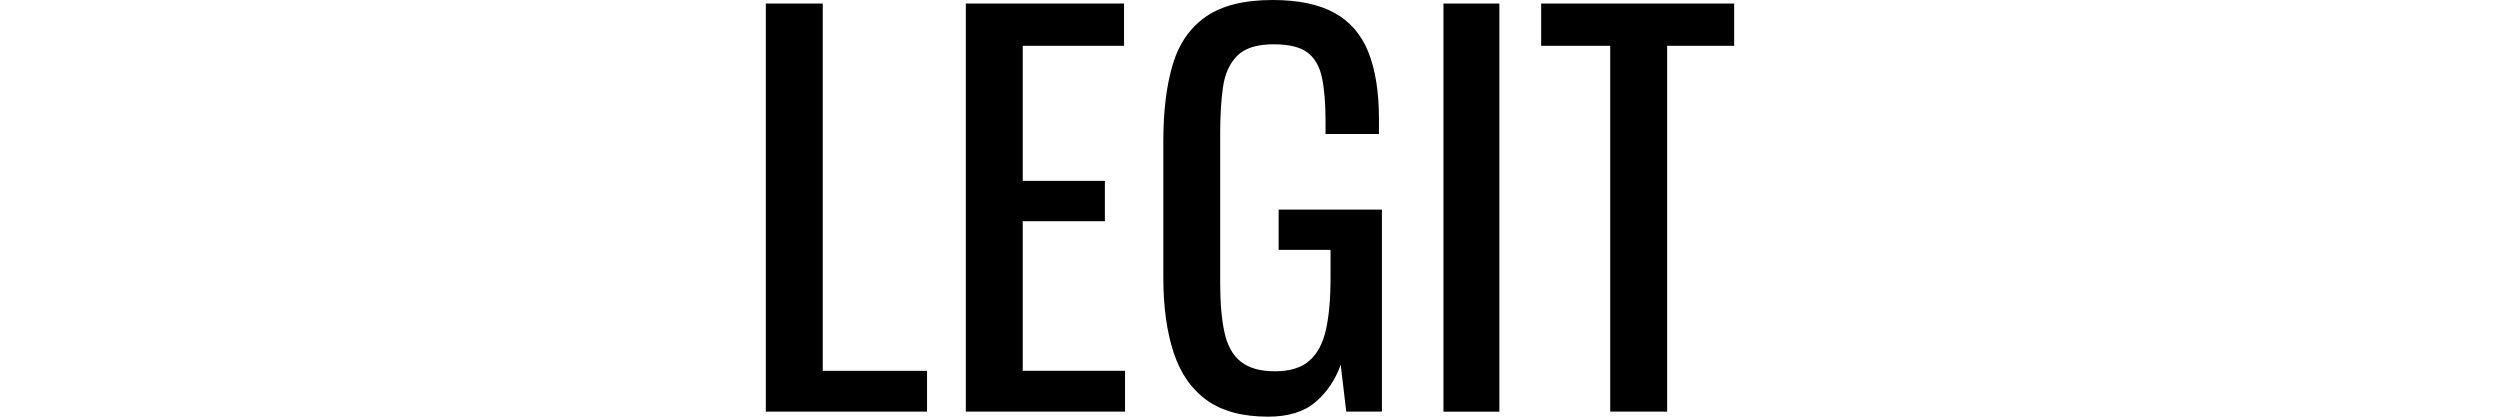 <?xml version="1.0" encoding="utf-8"?>
<!-- Generator: Adobe Illustrator 26.5.0, SVG Export Plug-In . SVG Version: 6.00 Build 0)  -->
<svg version="1.1" id="Capa_1" xmlns="http://www.w3.org/2000/svg" xmlns:xlink="http://www.w3.org/1999/xlink" x="0px" y="0px"
	 viewBox="0 0 6000 1000" style="enable-background:new 0 0 6000 1000;" xml:space="preserve">
<g id="Legit">
	<path d="M1838,987.9V8.5h136.6V890h250.3v97.9H1838z"/>
	<path d="M2318,987.9V8.5h379.7V110h-243.1v324.1h197.1v96.7h-197.1V890h245.5v97.9H2318z"/>
	<path d="M3043.5,1000c-61.3,0-110.2-13.1-146.9-39.3c-36.7-26.2-63.3-64.3-79.8-114.3c-16.5-50-24.8-110-24.8-180.2V338.6
		c0-71.7,7.4-132.8,22.4-183.2s41.5-88.9,79.8-115.5C2932.5,13.3,2985.9,0,3054.4,0c61.3,0,110.6,10.3,148.1,30.8
		c37.5,20.6,64.7,52,81.6,94.3c16.9,42.3,25.4,95.7,25.4,160.2v36.3h-128.2v-30.2c0-42.7-2.8-77.6-8.5-104.6
		c-5.6-27-17.1-47.2-34.5-60.5c-17.3-13.3-44.5-20-81.6-20c-40.3,0-69.5,9.3-87.7,27.8s-29.4,43.7-33.9,75.6s-6.6,67.9-6.6,108.2
		v362.8c0,46.8,3.4,85.9,10.3,117.3c6.9,31.4,19.9,54.8,39.3,70.1c19.3,15.3,46.8,23,82.2,23c35.5,0,62.9-8.5,82.2-25.4
		c19.3-16.9,32.6-41.9,39.9-75c7.3-33,10.9-74.2,10.9-123.3v-67.7h-124.6V503h247.9v484.9H3231l-13.3-112.5
		c-12.9,36.3-33.1,66.1-60.5,89.5C3129.8,988.3,3091.9,1000,3043.5,1000z"/>
	<path d="M3464.3,987.9V8.5h134.2v979.5H3464.3z"/>
	<path d="M3864.5,987.9V110h-165.7V8.5H4162V110h-160.8v877.9H3864.5z"/>
</g>
</svg>
